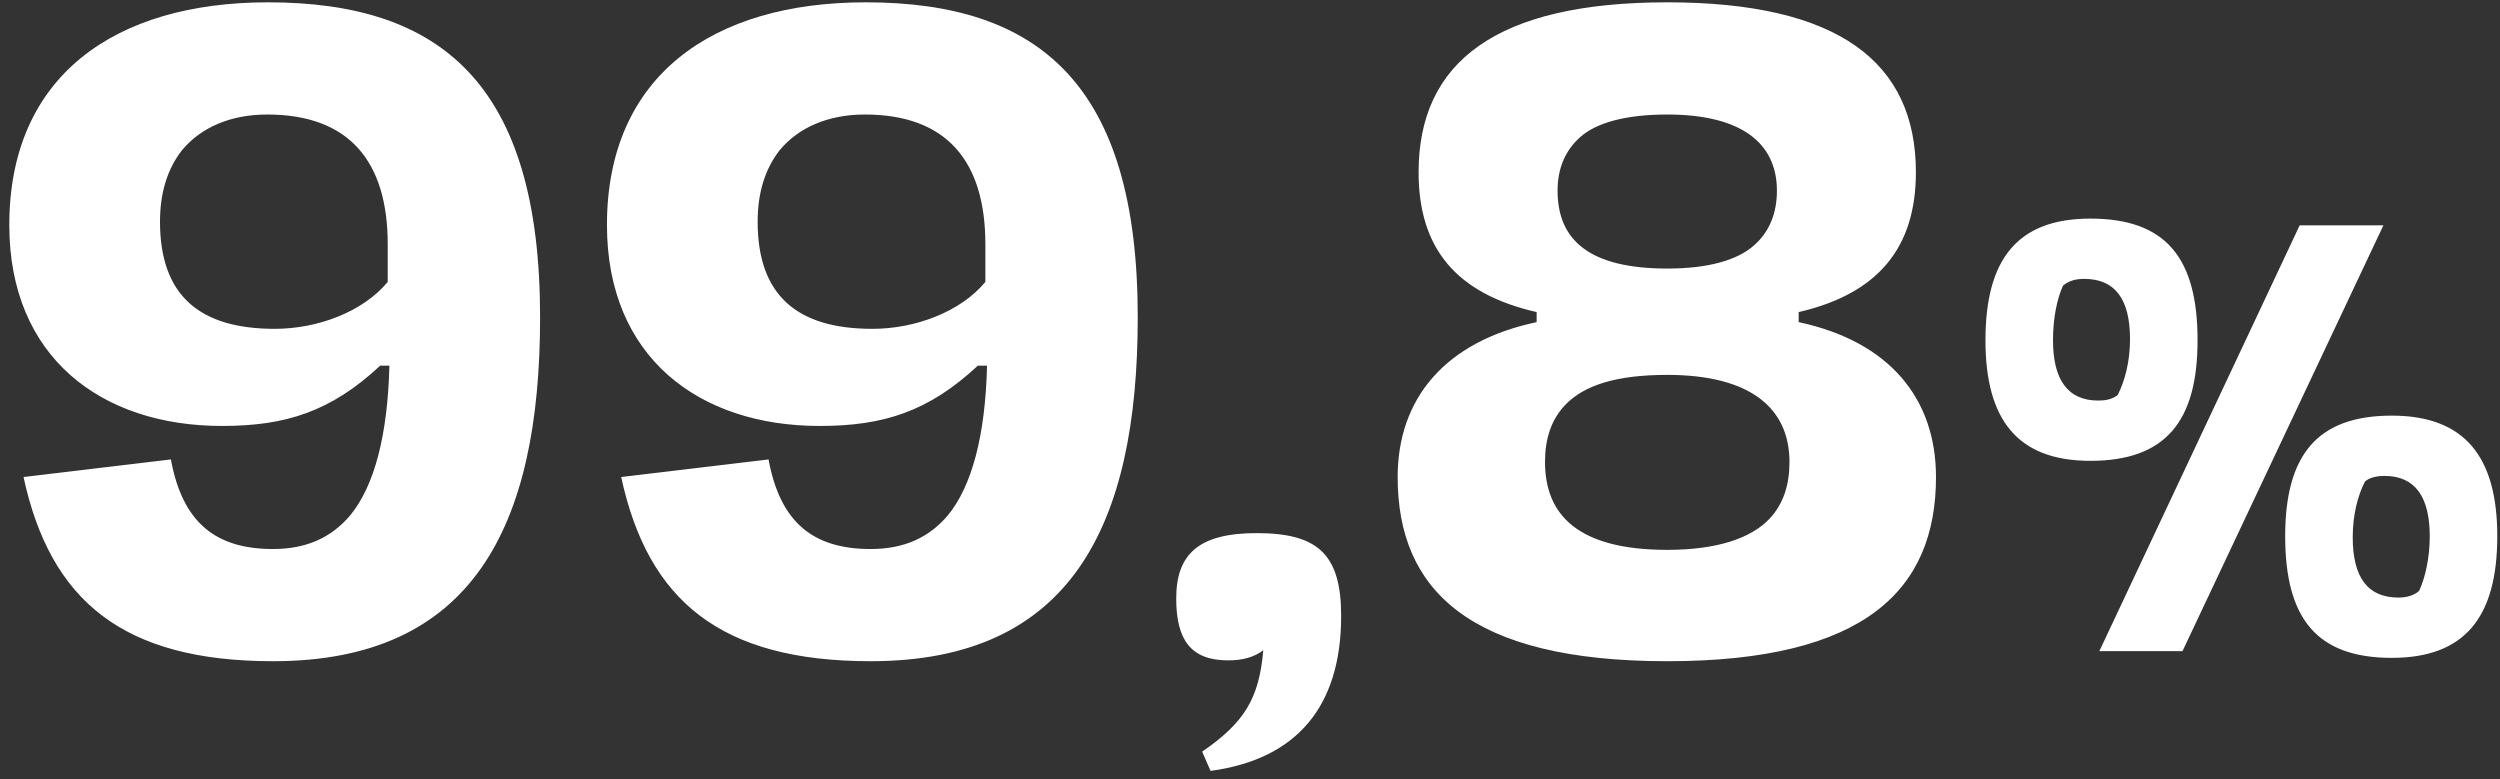 <svg width="215" height="67" viewBox="0 0 215 67" fill="none" xmlns="http://www.w3.org/2000/svg">
<rect x="0" y="0" width="215" height="67" fill="#333333" stroke="none"/>
<g clip-path="url(#clip0_2368_49)">
<path d="M23.048 0.2C37.952 0.2 46.448 7.256 46.448 27.272C46.448 45.344 40.616 56.864 23.48 56.864C10.592 56.864 4.328 51.68 2.024 41.024L14.696 39.512C15.704 44.984 18.584 47.216 23.48 47.216C26.288 47.216 28.448 46.28 30.104 44.336C32.192 41.816 33.344 37.424 33.488 31.448H32.696C28.448 35.408 24.56 36.632 19.088 36.632C8.72 36.632 0.8 30.728 0.8 19.352C0.8 6.536 9.872 0.2 23.048 0.2ZM22.976 9.848C19.88 9.848 17.288 10.928 15.632 12.944C14.408 14.528 13.76 16.544 13.76 19.064C13.76 25.4 17.144 28.28 23.624 28.28C27.296 28.28 31.184 26.84 33.344 24.248V21.008C33.344 13.88 30.032 9.848 22.976 9.848ZM74.446 0.2C89.35 0.2 97.846 7.256 97.846 27.272C97.846 45.344 92.014 56.864 74.878 56.864C61.99 56.864 55.726 51.68 53.422 41.024L66.094 39.512C67.102 44.984 69.982 47.216 74.878 47.216C77.686 47.216 79.846 46.28 81.502 44.336C83.59 41.816 84.742 37.424 84.886 31.448H84.094C79.846 35.408 75.958 36.632 70.486 36.632C60.118 36.632 52.198 30.728 52.198 19.352C52.198 6.536 61.27 0.2 74.446 0.2ZM74.374 9.848C71.278 9.848 68.686 10.928 67.03 12.944C65.806 14.528 65.158 16.544 65.158 19.064C65.158 25.4 68.542 28.28 75.022 28.28C78.694 28.28 82.582 26.84 84.742 24.248V21.008C84.742 13.88 81.43 9.848 74.374 9.848ZM103.387 64.64C107.059 62.12 108.283 60.032 108.643 55.928C107.851 56.504 106.915 56.792 105.619 56.792C102.379 56.792 101.155 54.992 101.155 51.464C101.155 47.648 103.099 45.848 108.066 45.848C113.323 45.848 115.339 47.648 115.339 52.976C115.339 60.68 111.595 65.288 104.107 66.296L103.387 64.64ZM143.383 56.864C126.391 56.864 120.199 50.744 120.199 41.024C120.199 34.256 124.303 29.36 132.151 27.704V26.84C125.239 25.256 121.999 21.368 121.999 14.816C121.999 5.312 128.695 0.2 143.383 0.2C158.071 0.2 164.767 5.312 164.767 14.816C164.767 21.296 161.527 25.256 154.687 26.84V27.704C162.463 29.36 166.495 34.256 166.495 41.024C166.495 50.744 160.375 56.864 143.383 56.864ZM143.383 47.288C147.703 47.288 150.583 46.28 152.167 44.624C153.391 43.328 153.895 41.672 153.895 39.728C153.895 35.192 150.655 32.24 143.383 32.24C139.063 32.24 136.255 33.104 134.599 34.832C133.375 36.128 132.871 37.784 132.871 39.728C132.871 44.264 135.679 47.288 143.383 47.288ZM143.383 23.096C146.911 23.096 149.431 22.376 150.871 21.08C152.167 19.928 152.815 18.344 152.815 16.4C152.815 12.224 149.647 9.848 143.383 9.848C139.783 9.848 137.263 10.568 135.895 11.792C134.527 13.016 133.951 14.6 133.951 16.4C133.951 20.648 136.687 23.096 143.383 23.096ZM180.542 56L197.774 19.376H204.974L187.694 56H180.542ZM179.774 39.632C173.486 39.632 170.75 36.08 170.75 29.264C170.75 22.304 173.486 18.8 179.774 18.8C186.254 18.8 188.99 22.16 188.99 29.264C188.99 36.224 186.254 39.632 179.774 39.632ZM180.446 34.448C181.07 34.448 181.646 34.352 182.126 33.968C182.75 32.72 183.182 31.088 183.182 29.168C183.182 25.712 181.886 23.984 179.246 23.984C178.526 23.984 177.95 24.128 177.422 24.56C176.894 25.712 176.558 27.392 176.558 29.264C176.558 32.624 177.806 34.448 180.446 34.448ZM205.694 56.576C199.262 56.576 196.526 53.216 196.526 46.112C196.526 39.152 199.262 35.744 205.694 35.744C211.982 35.744 214.766 39.296 214.766 46.112C214.766 53.072 211.982 56.576 205.694 56.576ZM206.27 51.392C206.99 51.392 207.614 51.2 208.046 50.816C208.574 49.664 208.958 47.984 208.958 46.112C208.958 42.752 207.71 40.928 205.07 40.928C204.398 40.928 203.774 41.072 203.39 41.408C202.766 42.608 202.334 44.288 202.334 46.208C202.334 49.664 203.63 51.392 206.27 51.392Z" fill="white"/>
</g>
<defs>
<clipPath id="clip0_2368_49">
<rect width="215" height="67" fill="white"/>
</clipPath>
</defs>
</svg>
